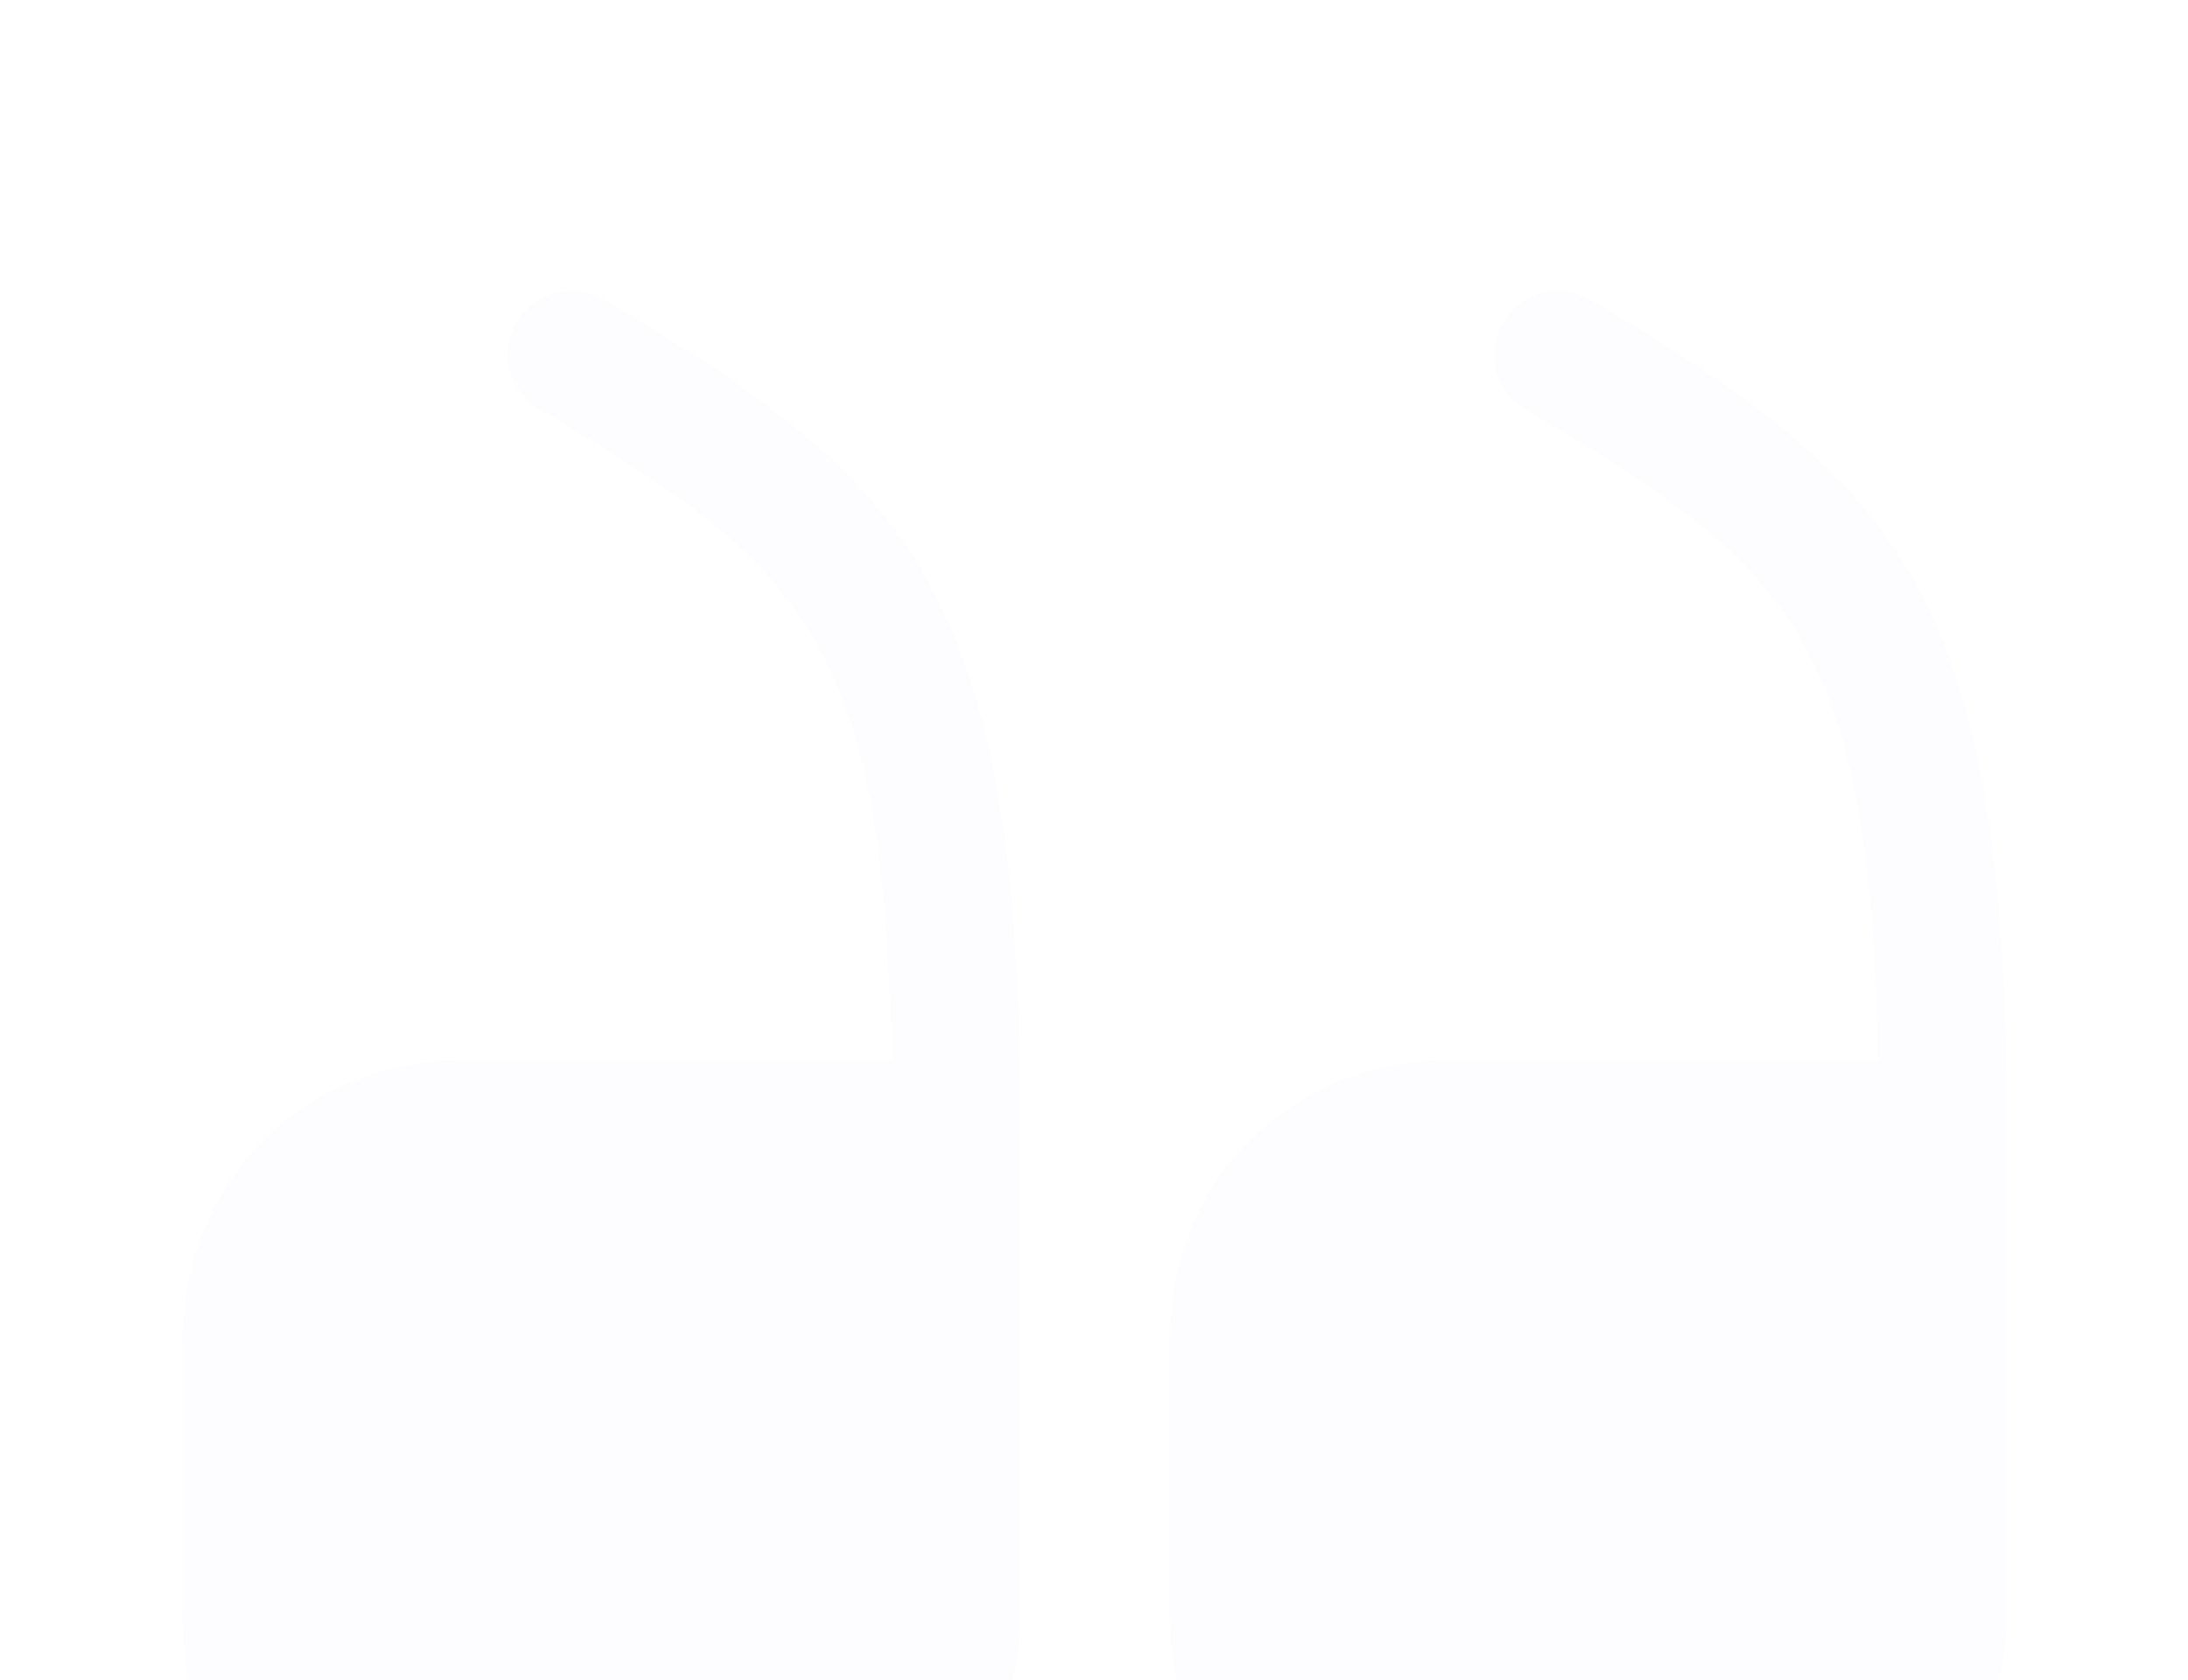 <svg width="56" height="43" viewBox="0 0 56 43" fill="none" xmlns="http://www.w3.org/2000/svg">
<path d="M37.123 27.137L48.067 27.137C47.88 16.24 45.733 14.443 39.037 10.477C38.267 10.01 38.01 9.03 38.477 8.237C38.943 7.467 39.923 7.21 40.717 7.677C48.603 12.343 51.357 15.19 51.357 28.77L51.357 41.347C51.357 45.337 48.113 48.557 44.147 48.557L37.147 48.557C33.04 48.557 29.937 45.453 29.937 41.347L29.937 34.347C29.913 30.24 33.017 27.137 37.123 27.137Z" fill="#ECDDFF" fill-opacity="0.08"/>
<path d="M11.877 27.137L22.82 27.137C22.633 16.24 20.487 14.443 13.79 10.477C13.02 10.01 12.763 9.03 13.23 8.237C13.697 7.467 14.677 7.21 15.47 7.677C23.357 12.343 26.11 15.19 26.11 28.77L26.11 41.347C26.11 45.337 22.867 48.557 18.9 48.557L11.9 48.557C7.77 48.557 4.667 45.453 4.667 41.347L4.667 34.347C4.667 30.24 7.77 27.137 11.877 27.137Z" fill="#ECDDFF" fill-opacity="0.08"/>
</svg>
